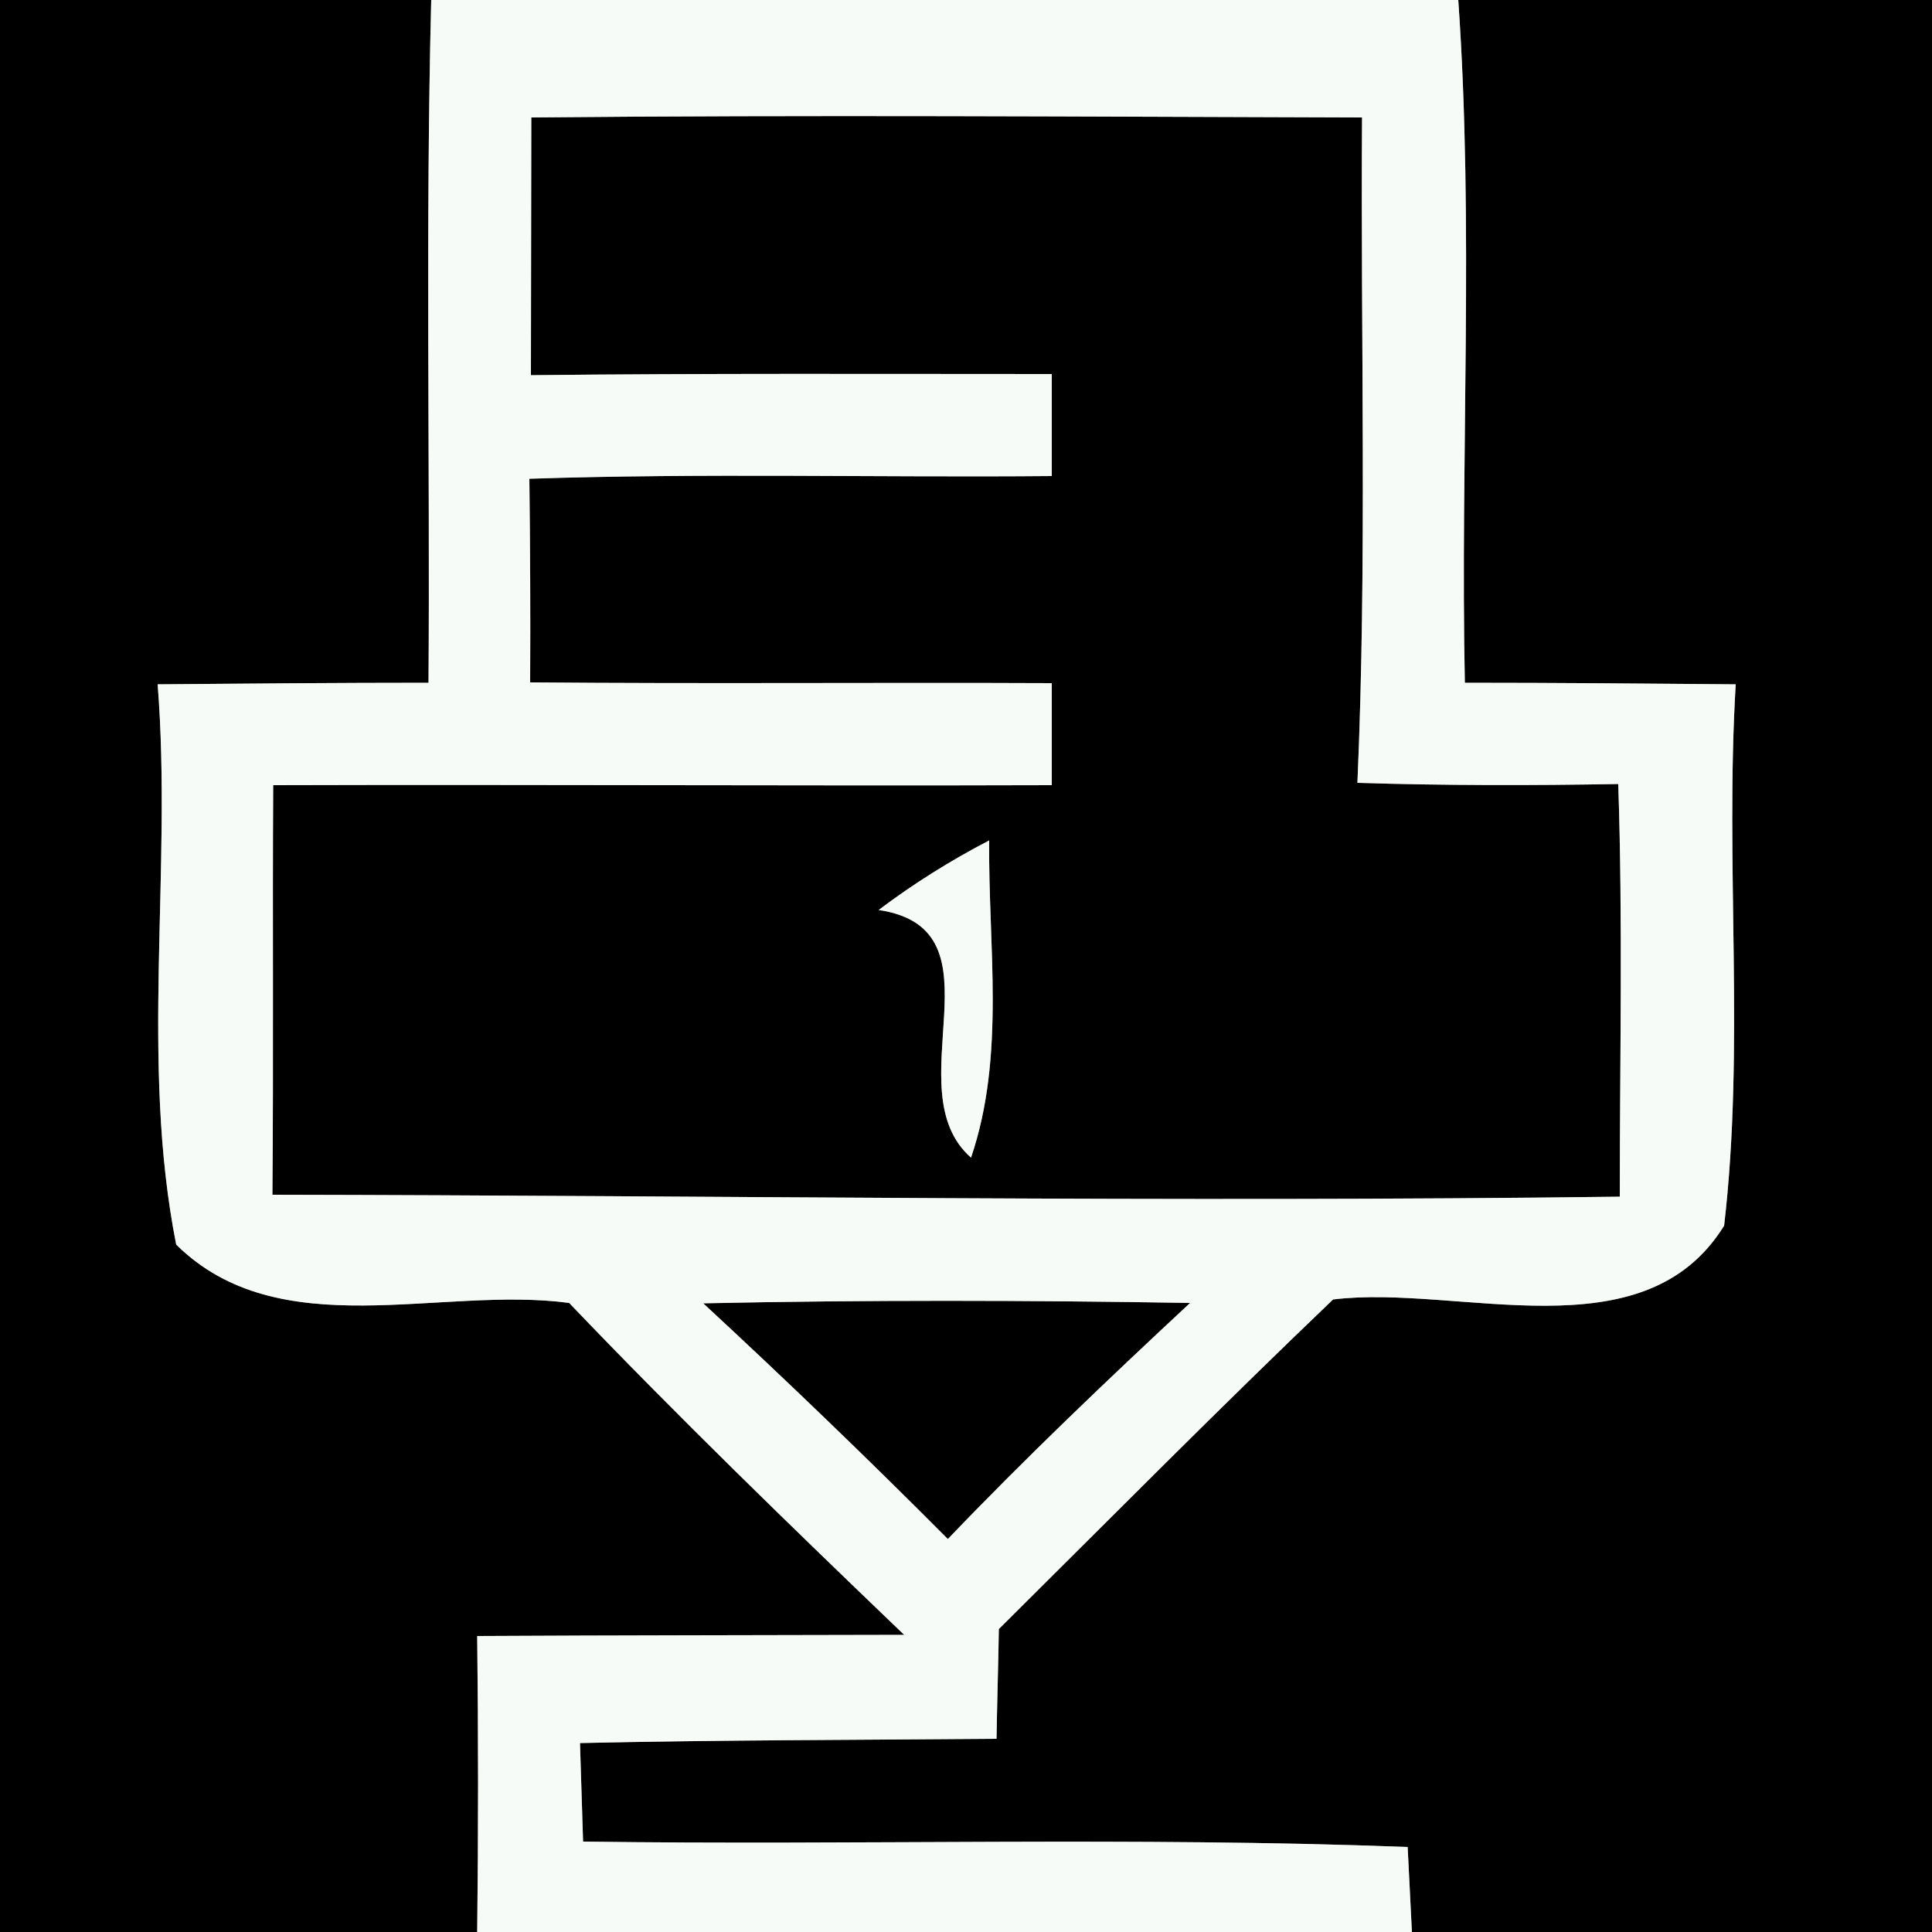 <?xml version="1.0" encoding="UTF-8" ?>
<!DOCTYPE svg PUBLIC "-//W3C//DTD SVG 1.1//EN" "http://www.w3.org/Graphics/SVG/1.1/DTD/svg11.dtd">
<svg width="50px" height="50px" viewBox="0 0 50 50" version="1.1" xmlns="http://www.w3.org/2000/svg">
<rect x="0" y="0" width="50" height="50" fill="#808080" stroke="none"/>
<g id="#000000ff">
<path fill="#000000" opacity="1.00" d=" M 0.00 0.00 L 11.16 0.00 C 11.01 5.89 11.13 11.78 11.09 17.67 C 8.75 17.67 6.42 17.69 4.08 17.71 C 4.46 22.53 3.62 27.47 4.56 32.21 C 7.23 34.85 11.39 33.27 14.73 33.72 C 17.54 36.66 20.46 39.49 23.40 42.31 C 19.71 42.32 16.03 42.32 12.35 42.34 C 12.38 44.89 12.38 47.45 12.35 50.00 L 0.00 50.00 L 0.00 0.00 Z" />
<path fill="#000000" opacity="1.00" d=" M 37.74 0.00 L 50.00 0.00 L 50.00 50.00 L 36.54 50.00 C 36.51 49.45 36.46 48.35 36.43 47.80 C 29.32 47.53 22.20 47.76 15.09 47.66 C 15.07 47.02 15.03 45.75 15.01 45.11 C 18.60 45.03 22.20 45.03 25.79 45.00 C 25.80 44.29 25.84 42.87 25.85 42.16 C 28.72 39.31 31.57 36.43 34.50 33.63 C 37.76 33.23 42.53 35.10 44.62 31.72 C 45.16 27.08 44.64 22.38 44.92 17.71 C 42.58 17.69 40.25 17.67 37.91 17.67 C 37.79 11.78 38.15 5.88 37.74 0.00 Z" />
<path fill="#000000" opacity="1.00" d=" M 13.75 3.04 C 20.92 2.97 28.08 3.02 35.25 3.04 C 35.21 8.78 35.38 14.52 35.13 20.26 C 37.38 20.33 39.63 20.33 41.88 20.29 C 42.00 23.85 41.92 27.41 41.92 30.97 C 30.29 31.12 18.67 30.94 7.05 30.92 C 7.08 27.39 7.05 23.86 7.07 20.32 C 13.79 20.30 20.50 20.34 27.22 20.32 C 27.22 19.66 27.22 18.34 27.22 17.68 C 22.72 17.66 18.22 17.70 13.72 17.66 C 13.73 15.91 13.72 14.15 13.70 12.39 C 18.21 12.24 22.72 12.36 27.22 12.32 C 27.22 11.66 27.22 10.34 27.22 9.68 C 22.73 9.68 18.23 9.66 13.74 9.71 C 13.74 7.48 13.75 5.26 13.75 3.04 M 22.74 23.55 C 26.08 24.05 23.12 28.19 25.13 29.96 C 26.03 27.31 25.57 24.48 25.60 21.75 C 24.60 22.27 23.64 22.87 22.74 23.55 Z" />
<path fill="#000000" opacity="1.00" d=" M 18.20 33.73 C 22.40 33.64 26.60 33.65 30.80 33.72 C 28.66 35.71 26.55 37.72 24.53 39.83 C 22.46 37.75 20.35 35.72 18.20 33.73 Z" />
</g>
<g id="#f7fbf7ff">
<path fill="#f7fbf7" opacity="1.00" d=" M 11.16 0.00 L 37.74 0.00 C 38.15 5.88 37.79 11.78 37.91 17.67 C 40.25 17.67 42.58 17.69 44.92 17.71 C 44.64 22.38 45.16 27.08 44.62 31.72 C 42.53 35.10 37.76 33.23 34.50 33.63 C 31.57 36.43 28.72 39.31 25.85 42.16 C 25.84 42.87 25.80 44.29 25.79 45.00 C 22.20 45.03 18.60 45.03 15.01 45.11 C 15.03 45.75 15.07 47.02 15.09 47.66 C 22.20 47.76 29.32 47.53 36.43 47.80 C 36.46 48.35 36.51 49.45 36.54 50.00 L 12.35 50.00 C 12.38 47.45 12.38 44.89 12.35 42.34 C 16.03 42.32 19.71 42.32 23.40 42.31 C 20.46 39.49 17.54 36.66 14.73 33.72 C 11.39 33.27 7.23 34.85 4.56 32.21 C 3.62 27.47 4.46 22.53 4.08 17.71 C 6.42 17.69 8.75 17.67 11.09 17.67 C 11.13 11.78 11.01 5.89 11.16 0.00 M 13.75 3.04 C 13.75 5.26 13.74 7.48 13.74 9.71 C 18.23 9.66 22.73 9.68 27.22 9.68 C 27.22 10.34 27.22 11.66 27.22 12.32 C 22.72 12.36 18.21 12.24 13.70 12.39 C 13.72 14.15 13.73 15.91 13.72 17.66 C 18.22 17.70 22.72 17.66 27.22 17.68 C 27.22 18.34 27.22 19.66 27.22 20.32 C 20.50 20.34 13.79 20.30 7.07 20.32 C 7.05 23.86 7.08 27.39 7.05 30.92 C 18.67 30.94 30.29 31.12 41.92 30.97 C 41.92 27.41 42.00 23.85 41.88 20.29 C 39.63 20.33 37.38 20.33 35.13 20.26 C 35.38 14.52 35.21 8.78 35.25 3.04 C 28.08 3.02 20.92 2.97 13.75 3.04 M 18.20 33.73 C 20.35 35.72 22.46 37.75 24.53 39.83 C 26.55 37.72 28.66 35.71 30.80 33.72 C 26.60 33.65 22.40 33.64 18.20 33.73 Z" />
<path fill="#f7fbf7" opacity="1.00" d=" M 22.74 23.55 C 23.64 22.87 24.60 22.27 25.60 21.75 C 25.57 24.48 26.03 27.31 25.13 29.96 C 23.12 28.19 26.08 24.05 22.74 23.55 Z" />
</g>
</svg>
